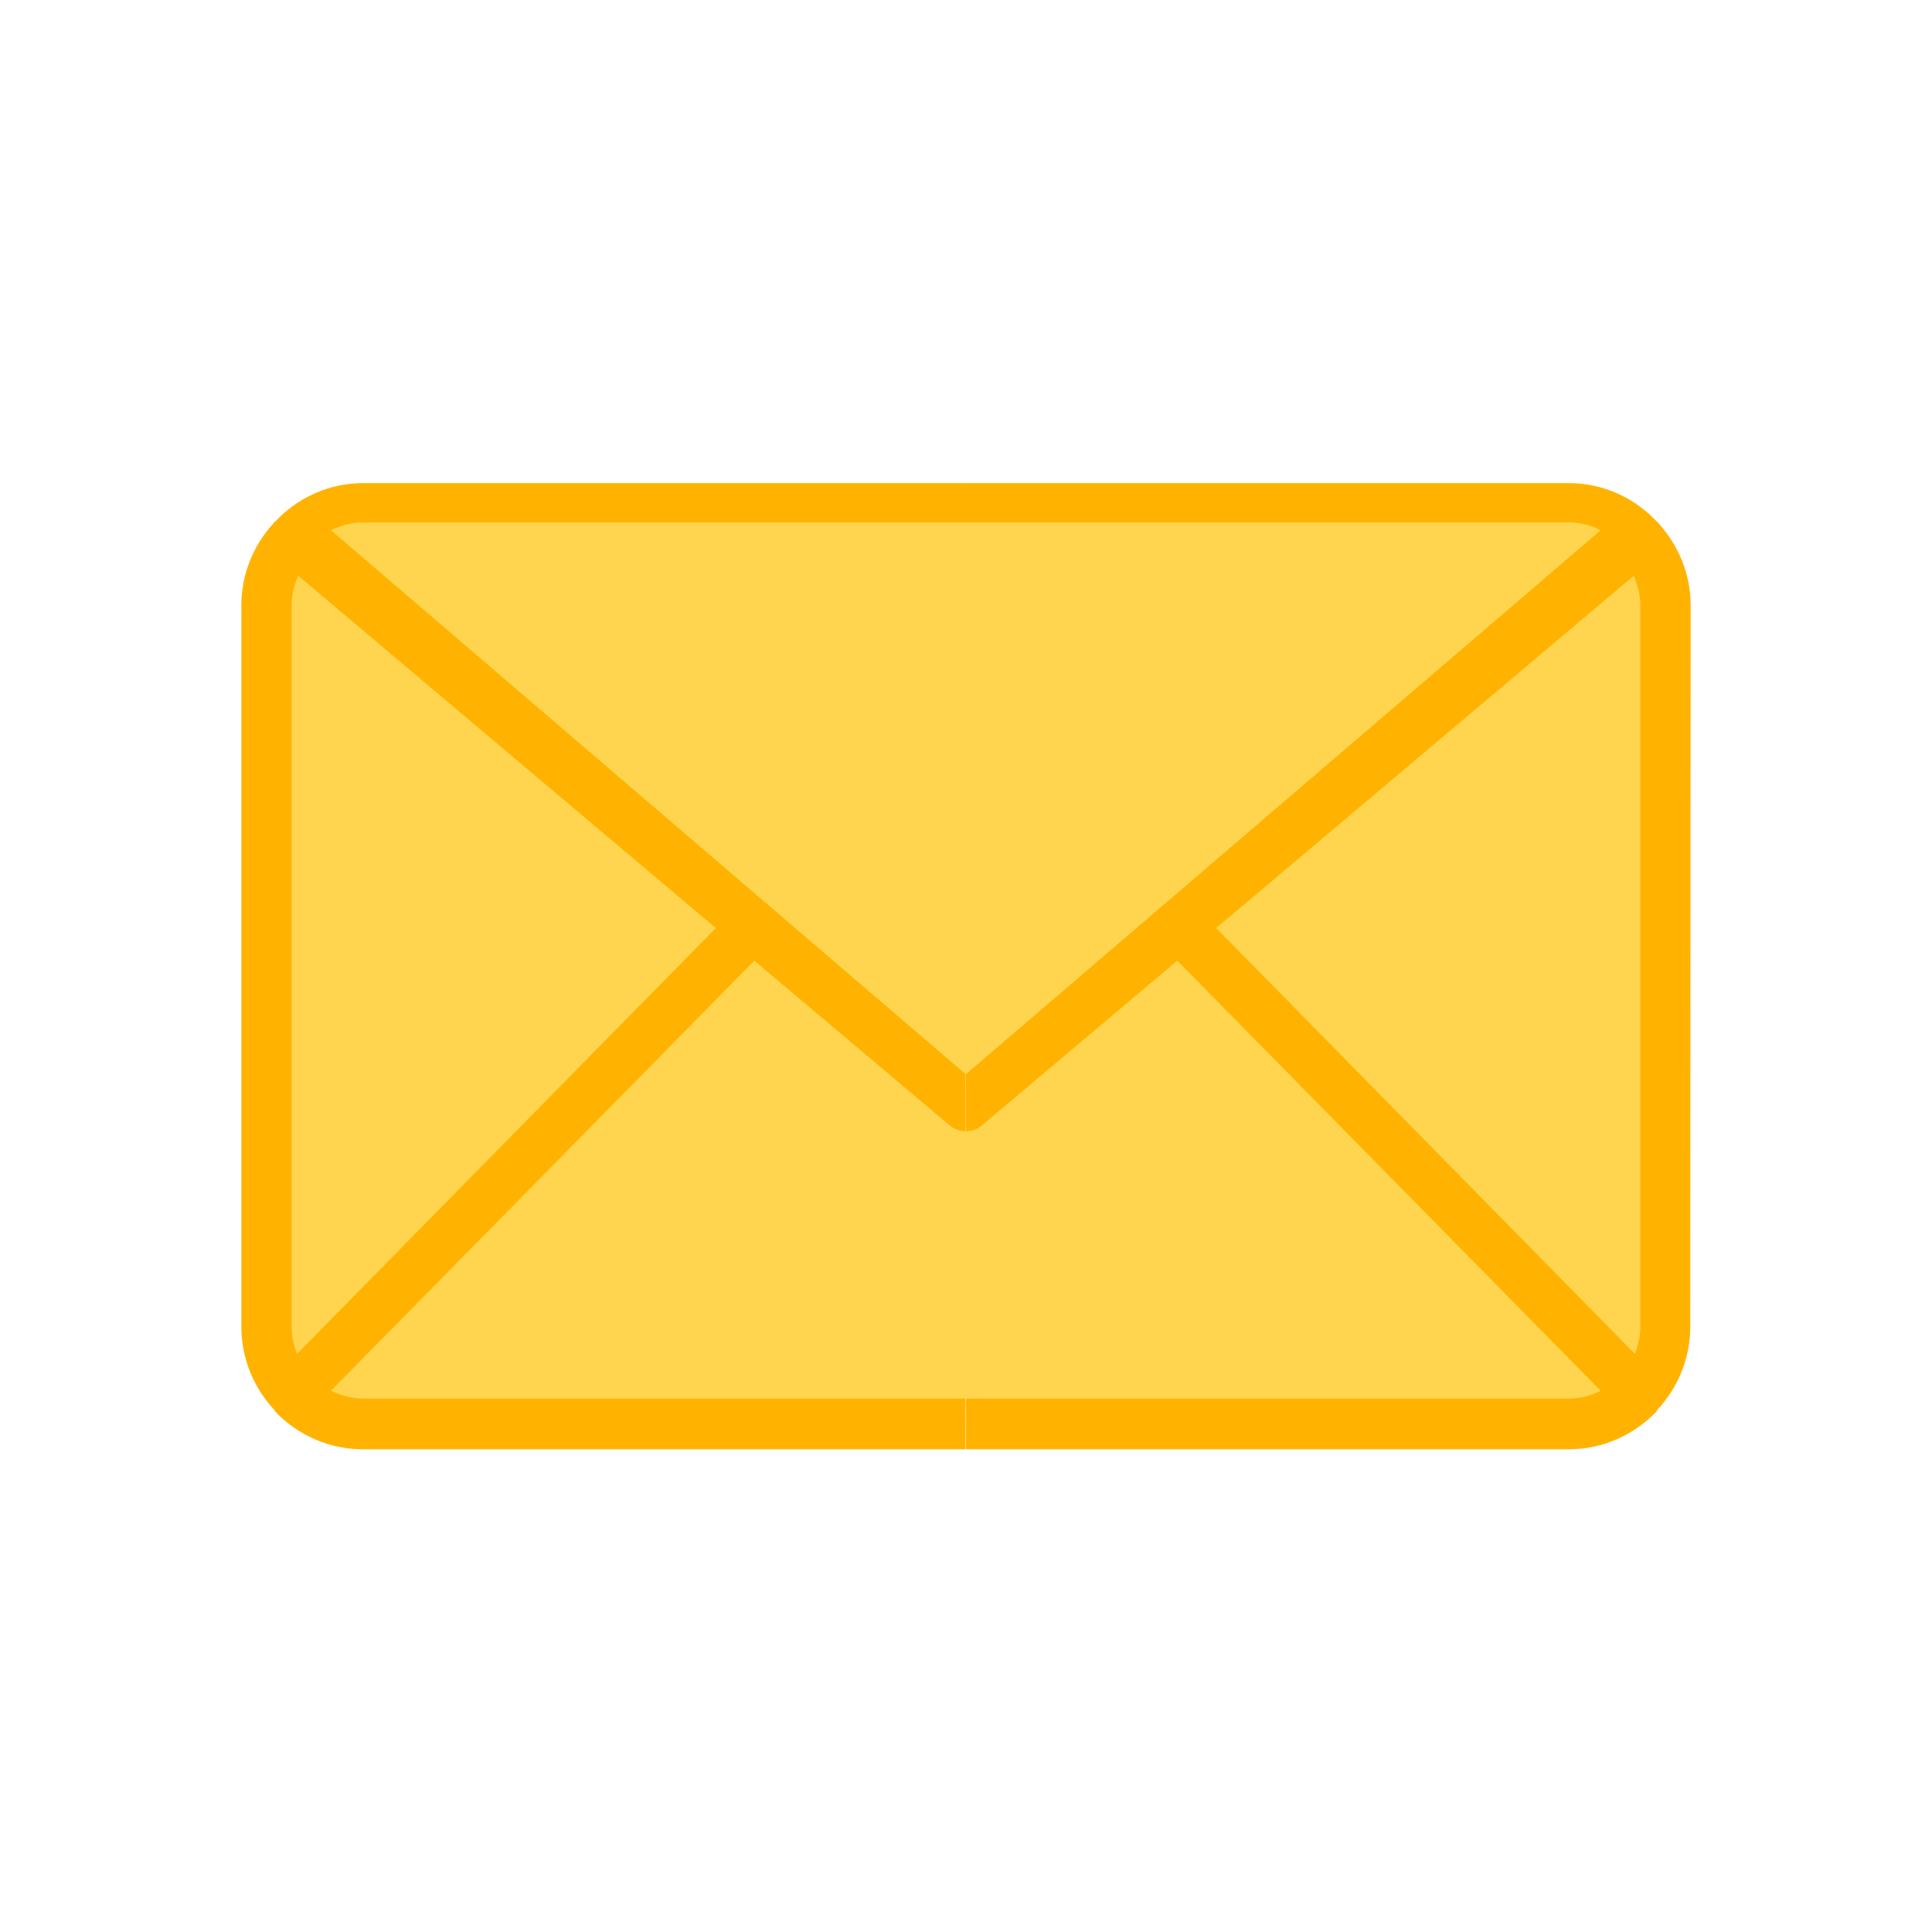 <svg t="1734438230090" class="icon" viewBox="0 0 1024 1024" version="1.1" xmlns="http://www.w3.org/2000/svg" p-id="1377" width="512" height="512"><path d="M512.104 256.052H192.508c-18.334 0-35.001 7.917-46.669 20.417-0.208 0.208-0.417 0.208-0.625 0.417-0.208 0.208-0.208 0.417-0.417 0.625-10.417 11.459-16.876 26.668-16.876 43.335v382.307c0 17.084 6.667 32.501 17.501 44.168 0.208 0.208 0.208 0.625 0.417 0.833 0 0 0.208 0 0.208 0.208 11.667 12.084 28.126 19.792 46.252 19.792h319.388l0.417-512.104z" fill="#FFB300" p-id="1378"></path><path d="M896.078 320.846c0-16.667-6.459-31.668-16.876-43.335-0.208-0.208-0.208-0.417-0.417-0.625-0.208-0.208-0.417-0.208-0.625-0.417-11.667-12.501-28.334-20.417-46.669-20.417H511.896v512.104h319.596c18.126 0 34.585-7.709 46.252-19.792 0 0 0.208 0 0.208-0.208 0.208-0.208 0.208-0.417 0.417-0.833 10.834-11.667 17.501-27.084 17.501-44.168l0.208-382.307z" fill="#FFB300" p-id="1379"></path><path d="M644.61 491.895l221.259-186.674c2.083 4.792 3.542 10 3.542 15.626v382.307c0 5-1.042 9.792-2.917 14.376L644.61 491.895zM157.506 717.529c-1.875-4.375-2.917-9.167-2.917-14.376V320.846c0-5.625 1.25-10.834 3.542-15.626l221.259 186.674L157.506 717.529zM192.508 741.28c-6.042 0-11.875-1.667-17.084-4.167l224.384-227.926 103.546 87.295c2.5 2.083 5.417 3.125 8.542 3.125 3.125 0 6.042-1.042 8.542-3.125l103.546-87.295 224.384 227.926c-5.209 2.708-10.834 4.167-17.084 4.167H192.508z" fill="#FFD54F" p-id="1380"></path><path d="M192.508 276.886c-6.042 0-11.875 1.667-17.084 4.167l336.472 288.345 336.472-288.345c-5.209-2.708-10.834-4.167-17.084-4.167H192.508z" fill="#FFD54F" p-id="1381"></path></svg>
